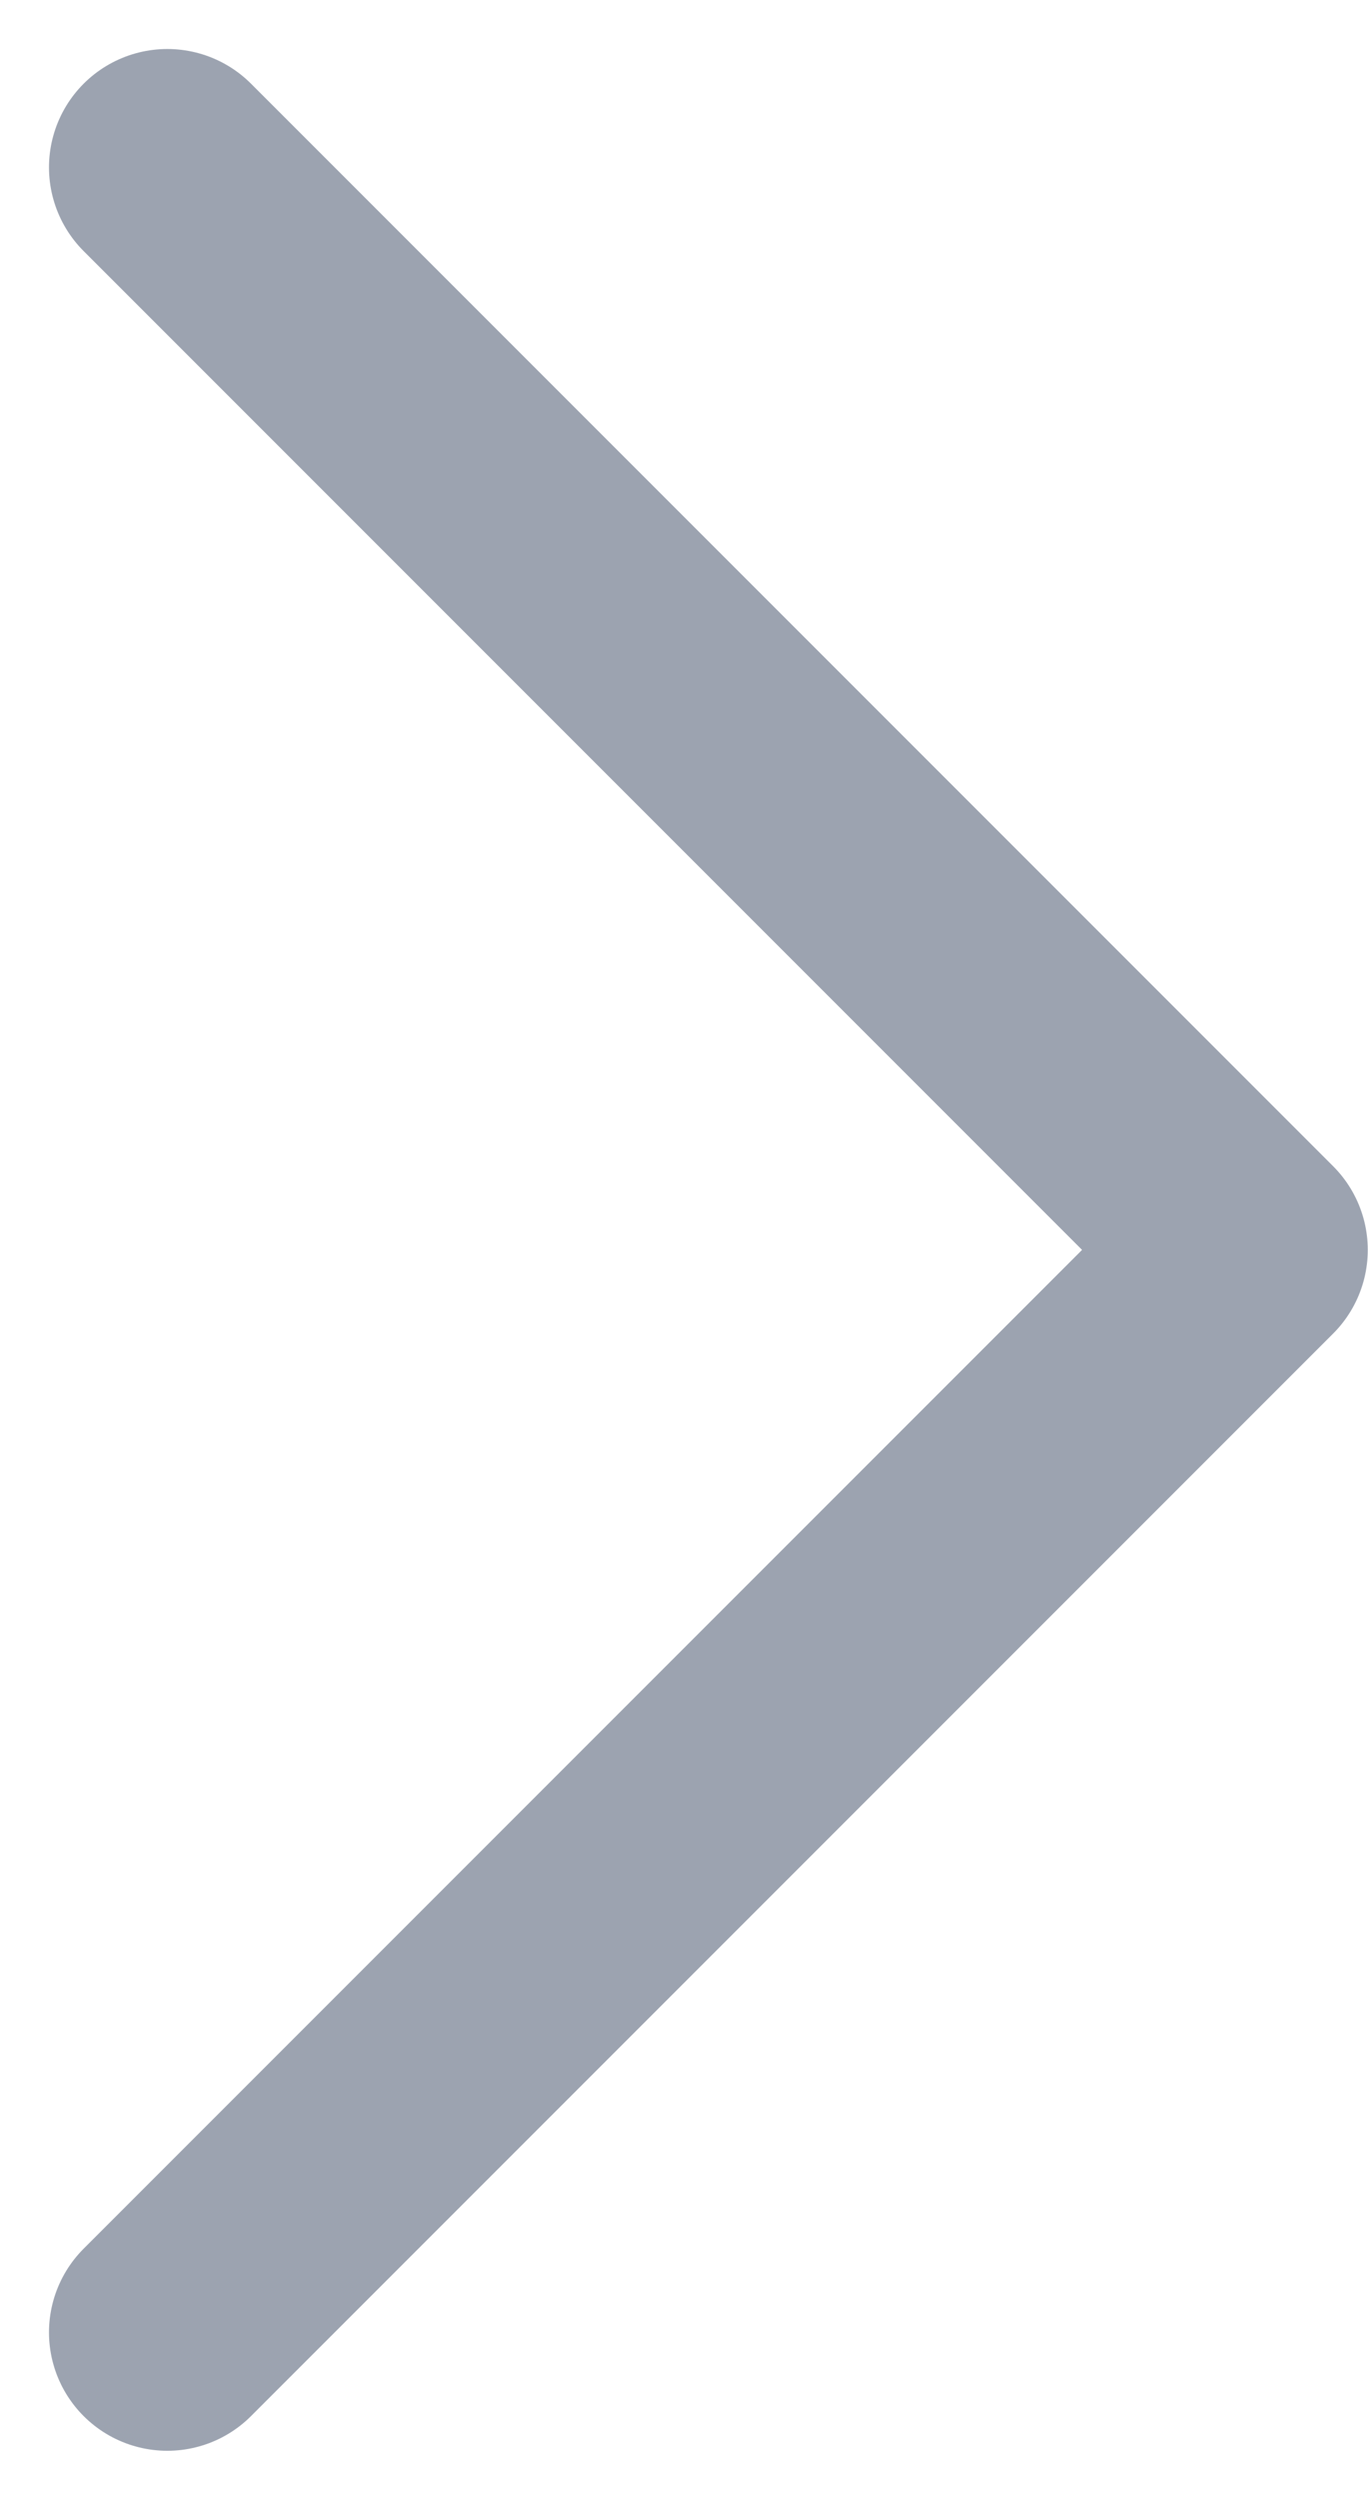 <svg xmlns="http://www.w3.org/2000/svg" width="5.78" height="10.559" viewBox="0 0 5.78 10.559">
  <path id="Path_185" dataname="Path 185" d="M237.211-14.007l-4.572,4.572-4.572-4.572" transform="translate(14.714 237.918) rotate(-90)" fill="none" stroke="#9ca3b0" stroke-linecap="round" stroke-linejoin="round" stroke-width="1"/>
</svg>
